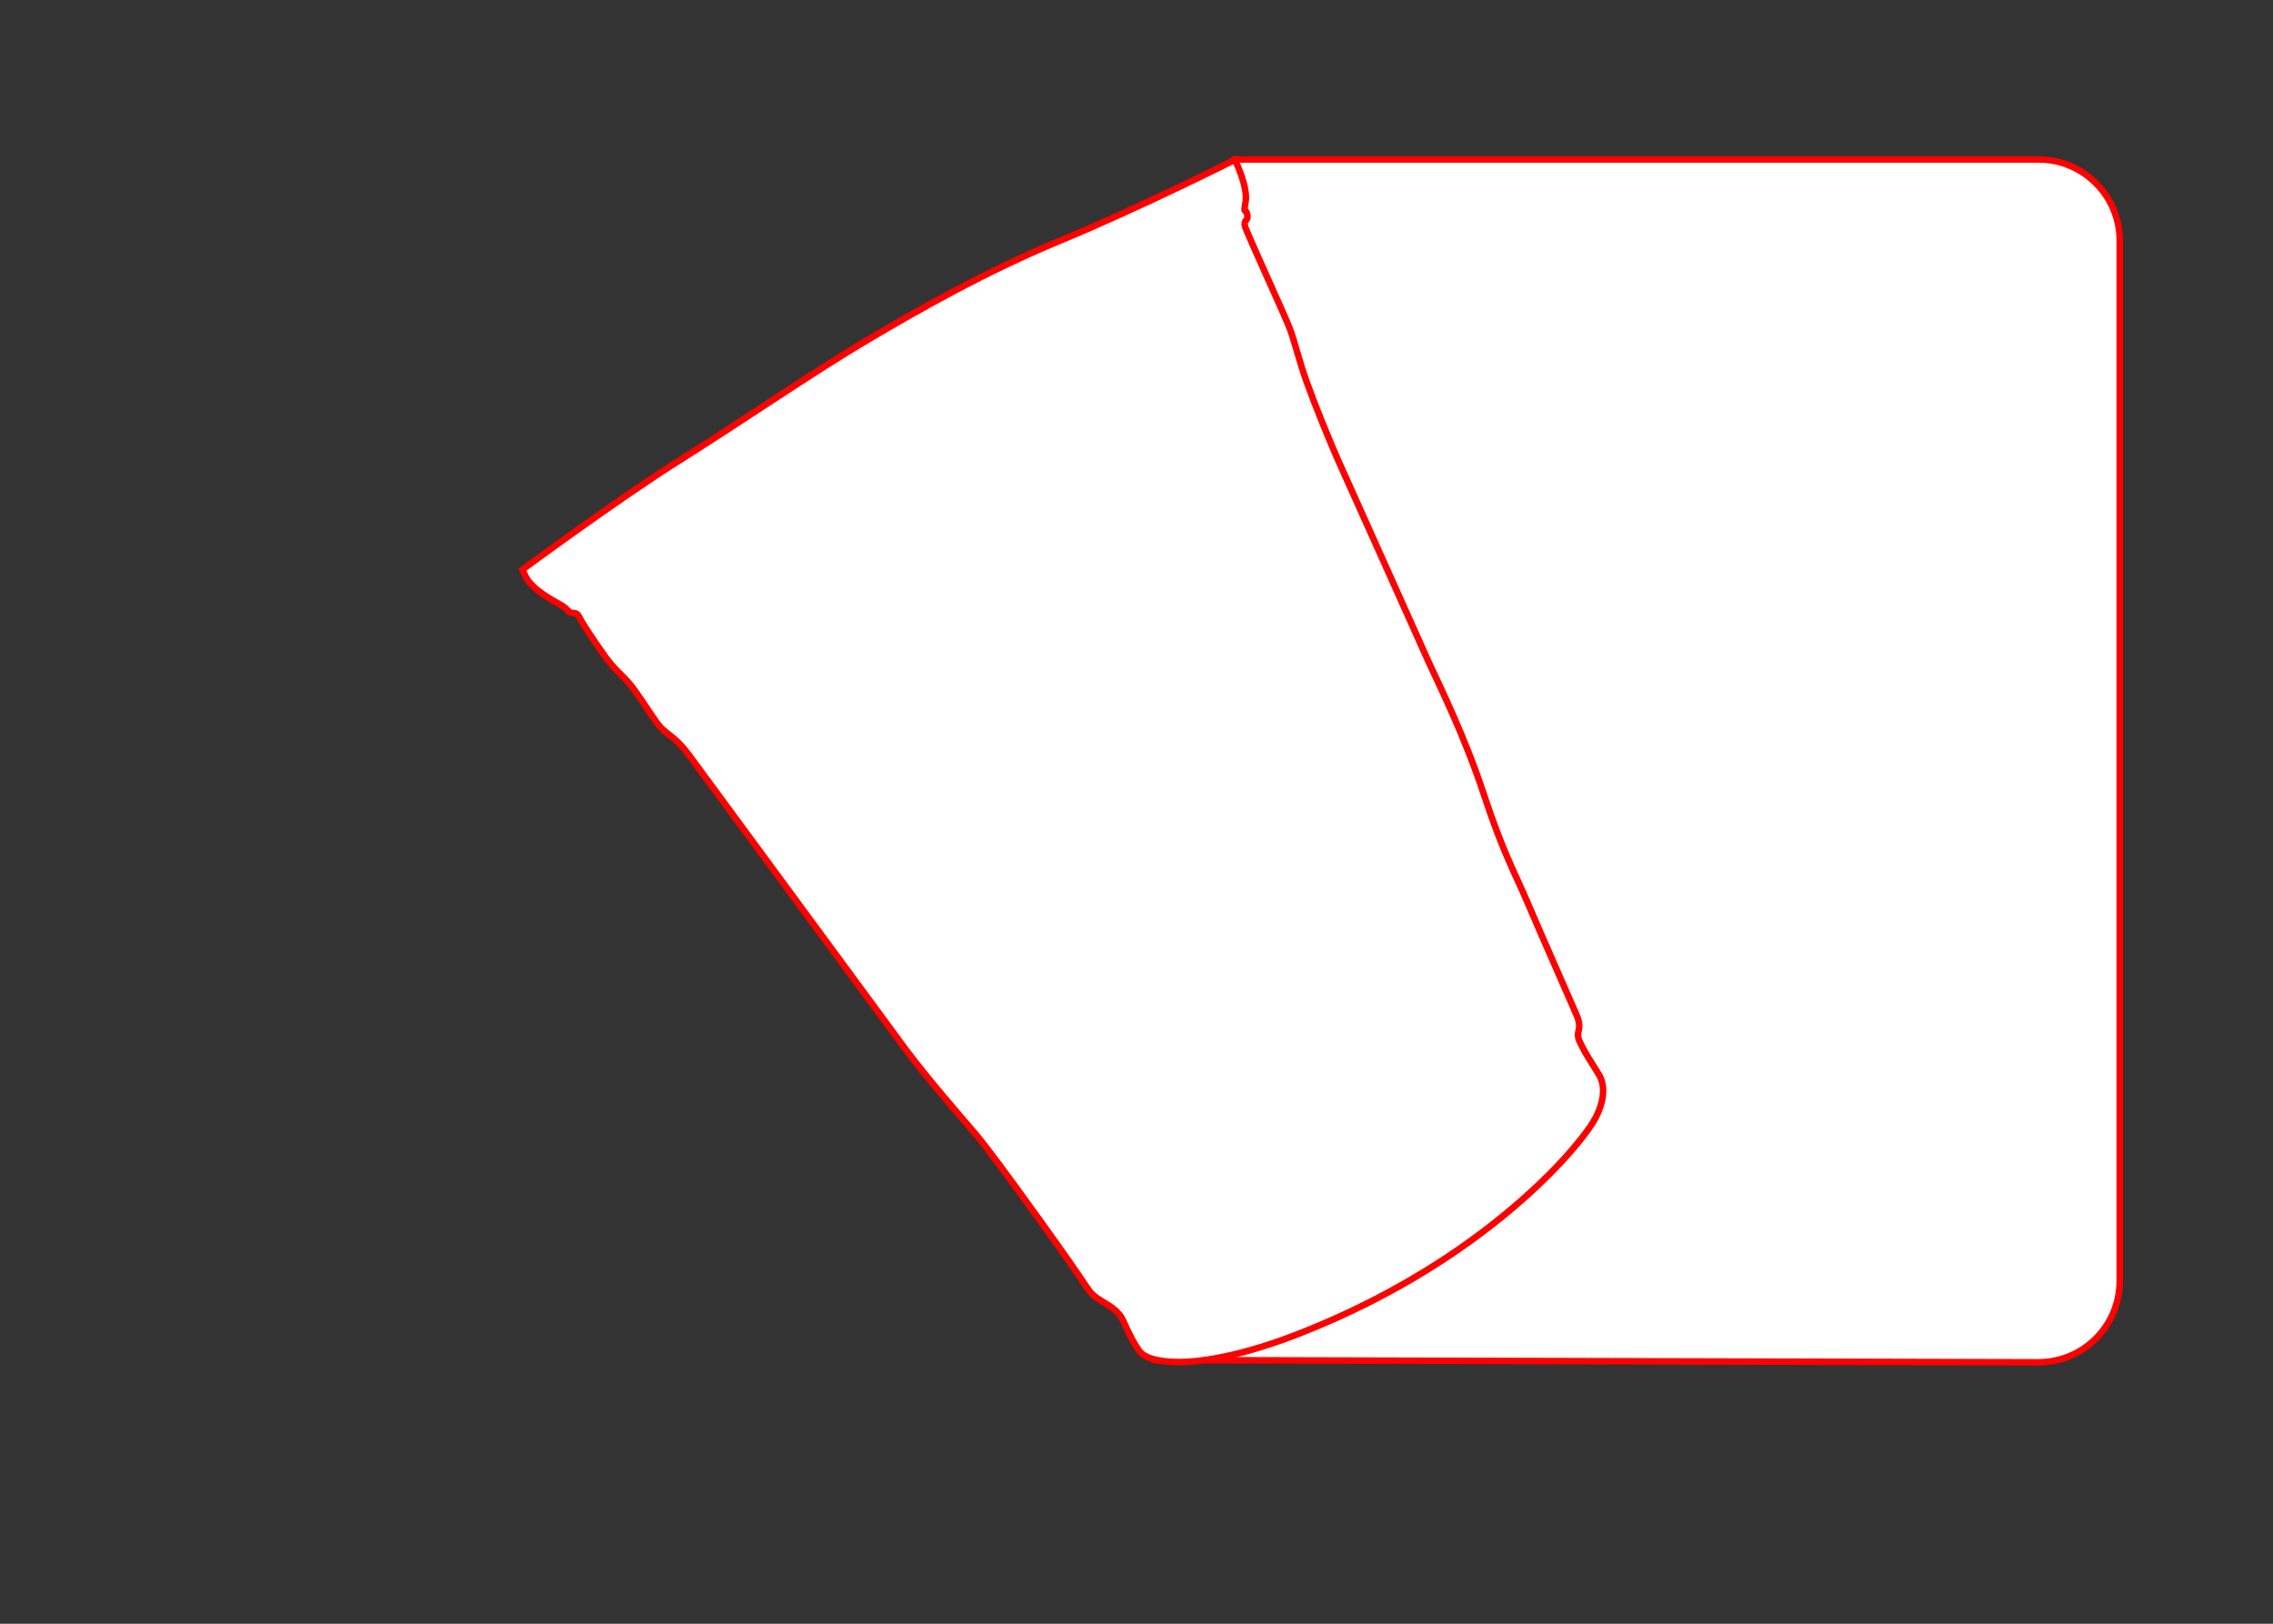 <?xml version="1.0" encoding="utf-8"?>
<!-- Generator: Adobe Illustrator 18.1.0, SVG Export Plug-In . SVG Version: 6.00 Build 0)  -->
<!DOCTYPE svg PUBLIC "-//W3C//DTD SVG 1.1//EN" "http://www.w3.org/Graphics/SVG/1.1/DTD/svg11.dtd">
<svg version="1.1" id="Layer_1" xmlns="http://www.w3.org/2000/svg" xmlns:xlink="http://www.w3.org/1999/xlink" x="0px" y="0px"
	 viewBox="0 0 700 500" enable-background="new 0 0 700 500" xml:space="preserve">
<rect x="0" y="0" width="700" height="500" fill="#333333" stroke="none"/>
<path fill="#FFFFFF" stroke="#FF0000" stroke-width="2" stroke-miterlimit="10" d="M627.7,419.5l-272.1-0.7l24.6-369.7h247.6
	c13.8,0,25,11.2,25,25v320.3C652.8,408.3,641.6,419.5,627.7,419.5z"/>
<path fill="#FFFFFF" stroke="#FF0000" stroke-width="2" stroke-miterlimit="10" d="M160.9,175.4c0,0,30.5-22.5,49.1-34.1
	c20.3-12.8,40.4-26.7,57.3-36.7c16.9-10,36.4-21,58.7-30.3c25.4-10.5,54.3-25.1,54.3-25.1s4.1,8.3,3.3,12.9s0.1,1.7,0.5,3.9
	c0.5,2.2-1.2,1.5-0.7,3.6c0.5,2.1,12.5,27.9,14,32.1c1.5,4.2,2.7,9.4,4.9,15.6s6.9,18.1,11.3,27.8c4.4,9.7,22.9,51,26.3,58.6
	c3.5,7.6,11.2,23.1,17.1,41c5.9,17.9,9.5,24,13.5,33.4s12.8,29.3,15,34.4c2.2,5.1-0.8,4.8,1.2,8.7c1.9,3.9,2.9,5.1,5.7,9.7
	s0.6,10.9-2,15c-2.6,4.1-12,16.4-30.6,31s-38.8,25.4-57.8,33c-19,7.7-33.7,10.1-42,9.4c-8.3-0.7-9-3.2-9.8-4.3
	c-0.8-1.1-2.3-3.8-4.1-7.9c-1.8-4.1-5.1-5.2-8.1-7.3c-3-2.1-1.8-1.6-10.6-14s-22.8-31.8-27.3-37c-4.5-5.2-14.7-17-21-25.4
	c-6.2-8.4-61.6-83.7-66.7-90.6c-5.1-6.9-7.2-6.2-10.3-10.5c-3-4.3-6.2-9.5-8.6-12.2c-2.4-2.7-4-3.7-6.9-7.6
	c-2.8-3.9-6.9-9.9-8.1-12.3s-2-0.7-3.4-2c-1.4-1.3-0.5-0.6-1.4-1.3c-0.9-0.7-6.7-3.5-9.5-6.4C162.1,178.5,161.9,177.6,160.9,175.4z"
	/>
</svg>
